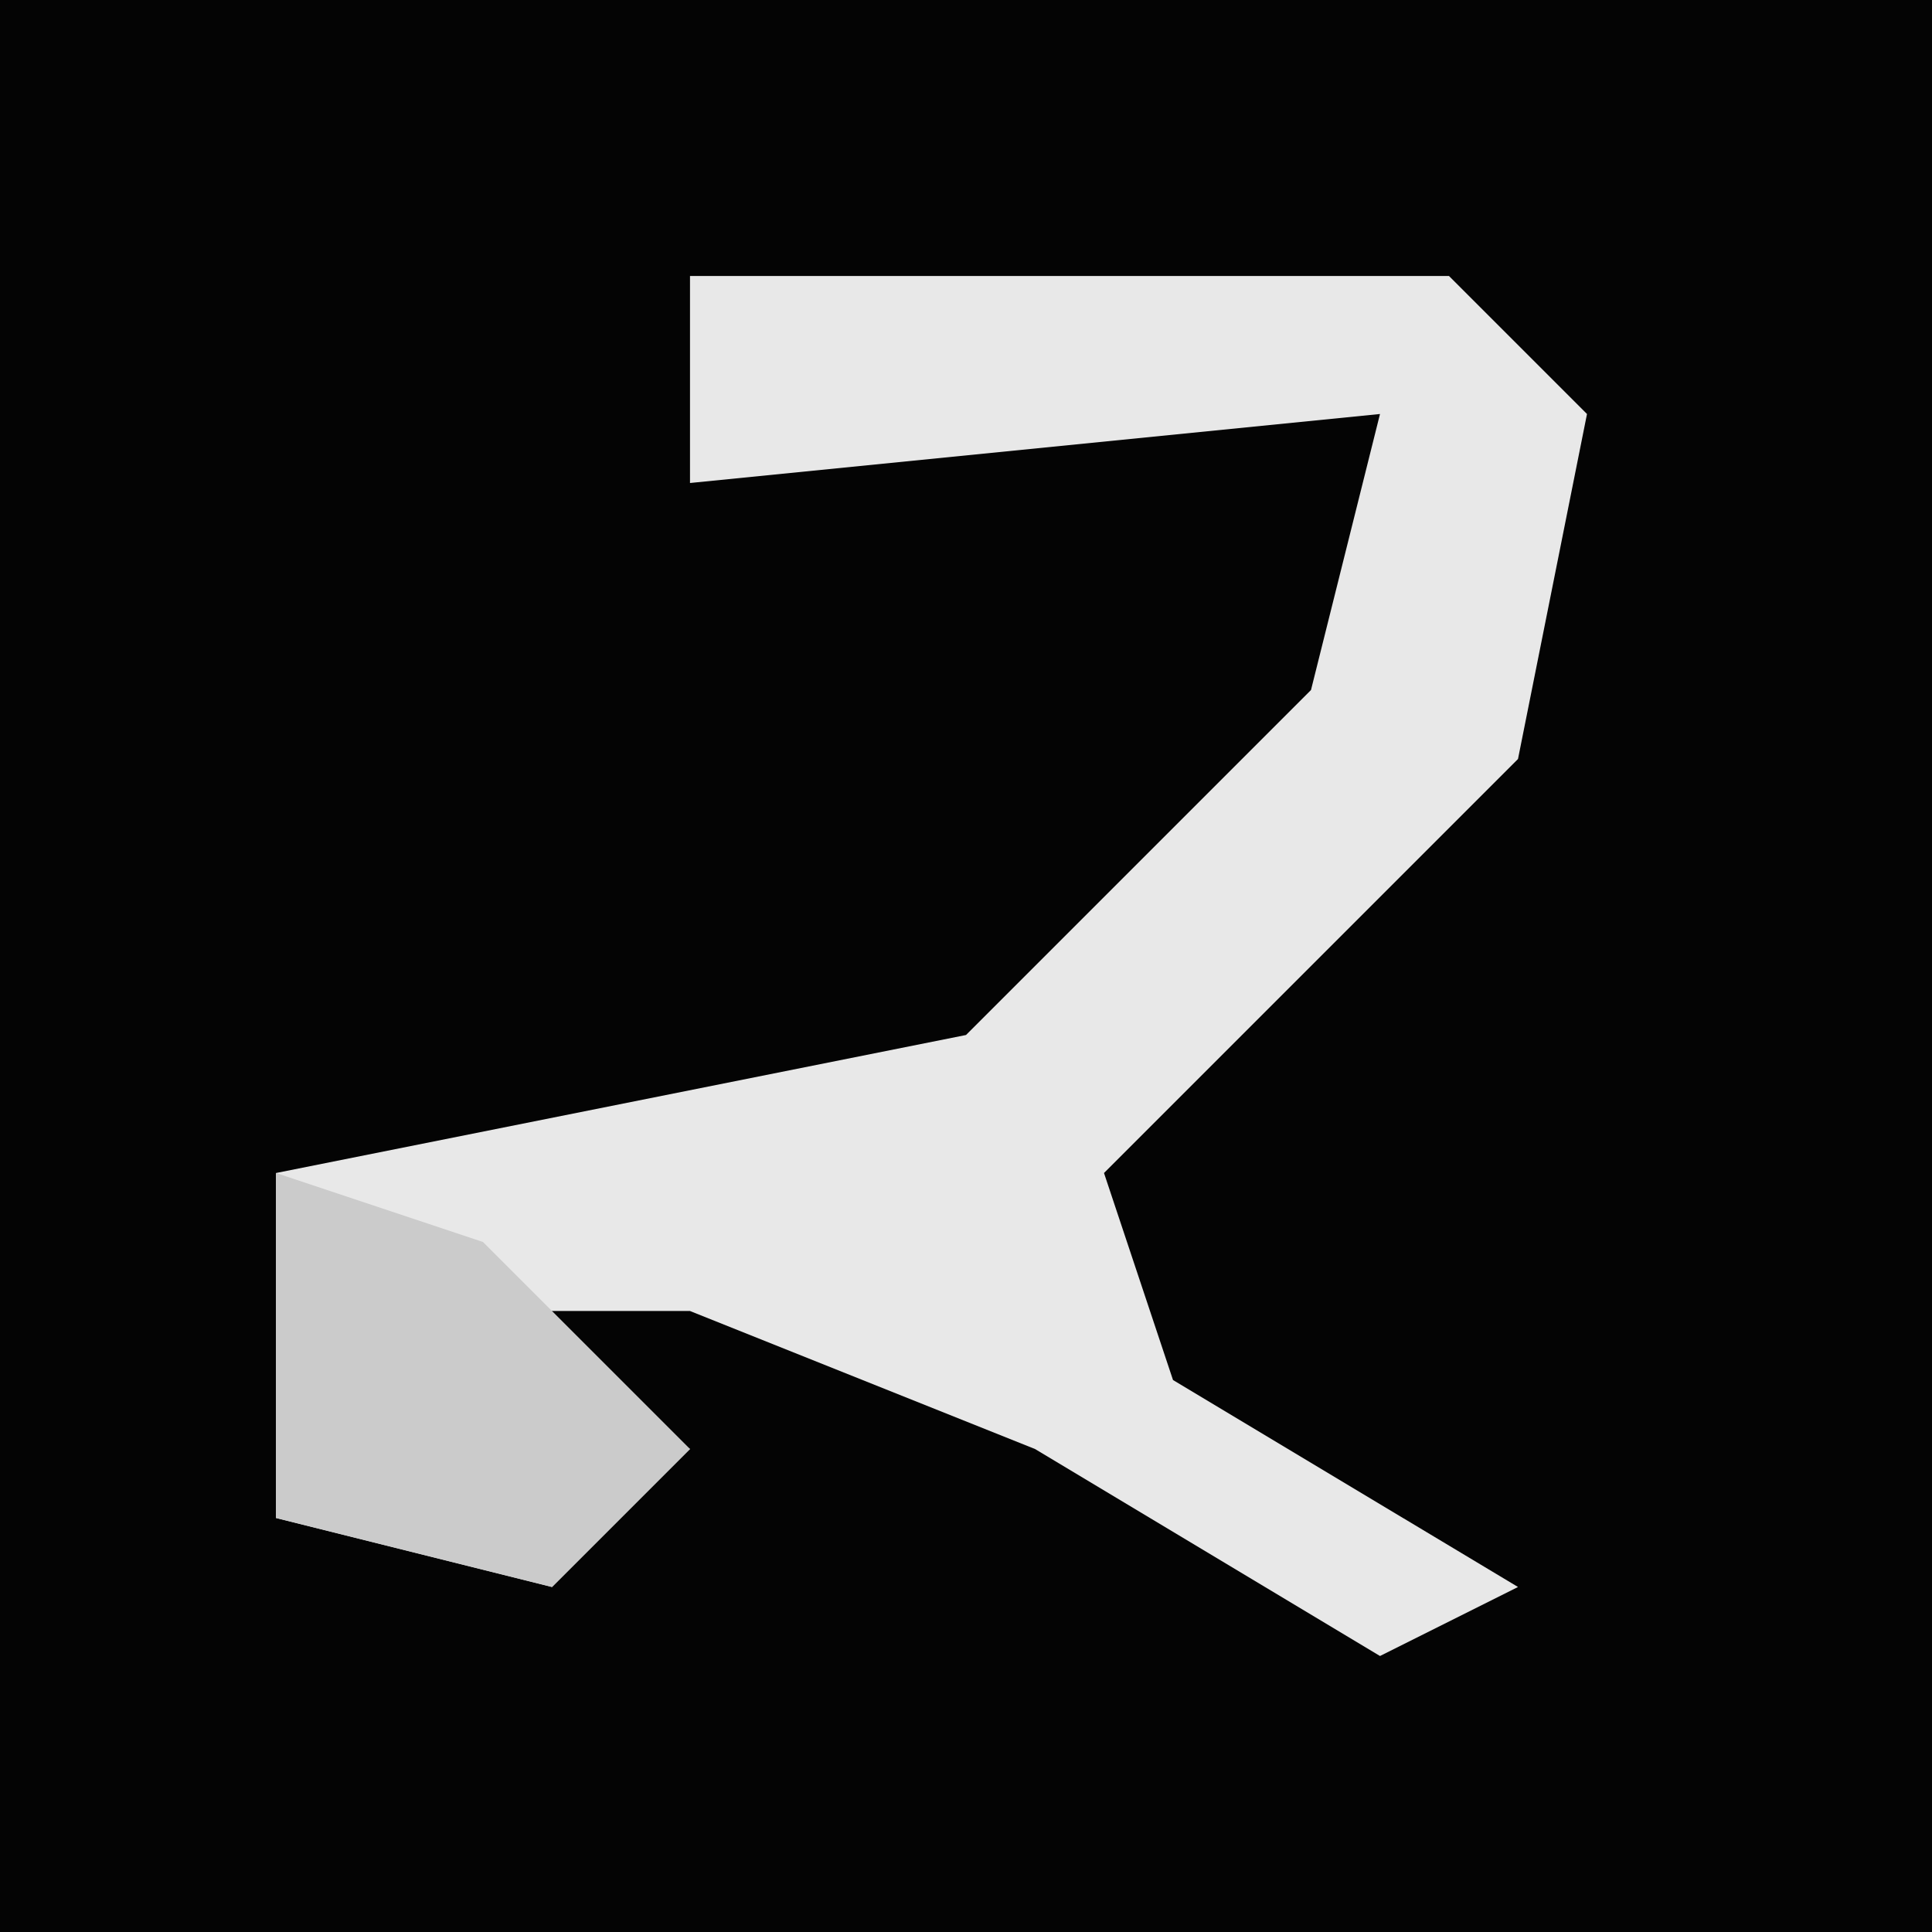 <?xml version="1.0" encoding="UTF-8"?>
<svg version="1.1" xmlns="http://www.w3.org/2000/svg" width="28" height="28">
<path d="M0,0 L28,0 L28,28 L0,28 Z " fill="#040404" transform="translate(0,0)"/>
<path d="M0,0 L11,0 L13,2 L12,7 L6,13 L7,16 L12,19 L10,20 L5,17 L0,15 L-3,15 L0,17 L-2,19 L-6,18 L-6,13 L4,11 L9,6 L10,2 L0,3 Z " fill="#E8E8E8" transform="translate(10,4)"/>
<path d="M0,0 L3,1 L6,4 L4,6 L0,5 Z " fill="#CBCBCB" transform="translate(4,17)"/>
</svg>
